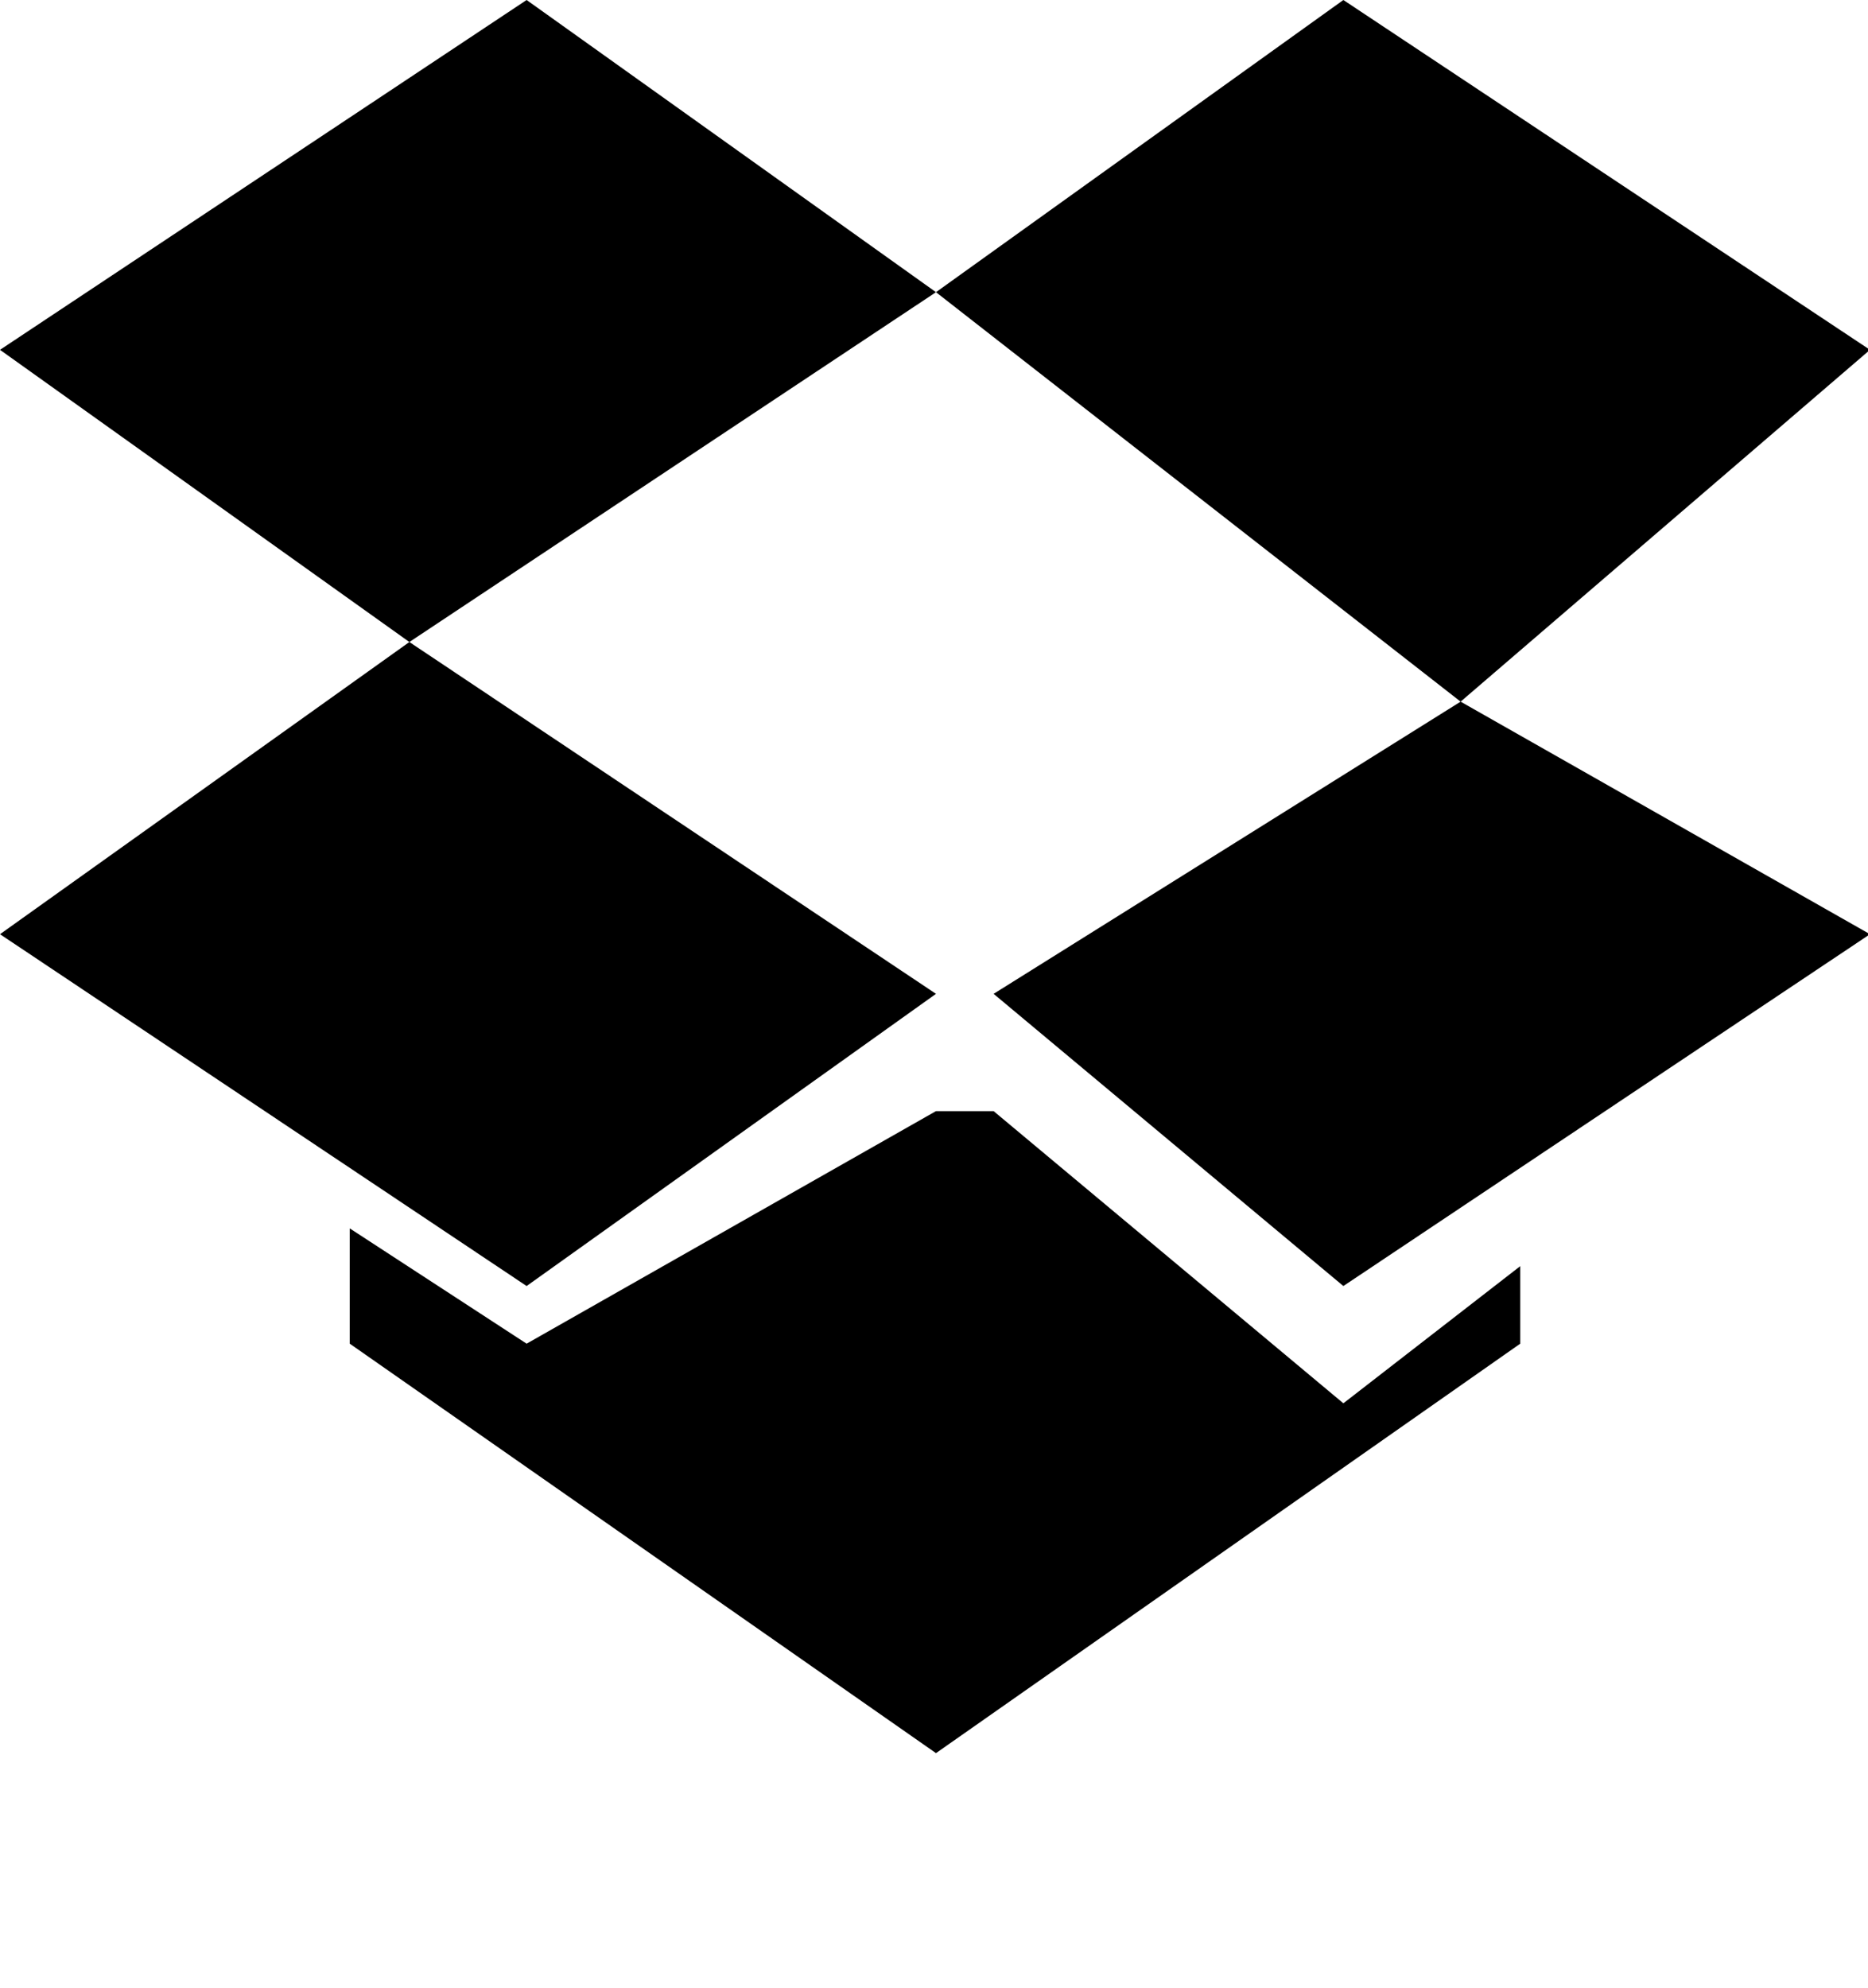 <?xml version="1.0" encoding="utf-8"?>
<!-- Generated by IcoMoon.io -->
<!DOCTYPE svg PUBLIC "-//W3C//DTD SVG 1.1//EN" "http://www.w3.org/Graphics/SVG/1.1/DTD/svg11.dtd">
<svg version="1.1" xmlns="http://www.w3.org/2000/svg" xmlns:xlink="http://www.w3.org/1999/xlink" width="94" height="100" viewBox="0 0 94 100">
<path d="M50 50l17.6 14.7 26.5-17.7-20.6-11.7-23.5 14.7zM50 55.9h-2.9l-20.6 11.7-8.9-5.8v5.8l29.5 20.6 29.4-20.6v-3.9l-8.9 6.9-17.6-14.7zM26.5 64.7l20.6-14.7-26.5-17.7-20.6 14.7 26.5 17.7zM67.6 0l-20.5 14.7 26.4 20.6 20.6-17.7-26.5-17.6zM0 17.6l20.6 14.7 26.5-17.6-20.6-14.7-26.5 17.6z"></path>
</svg>
